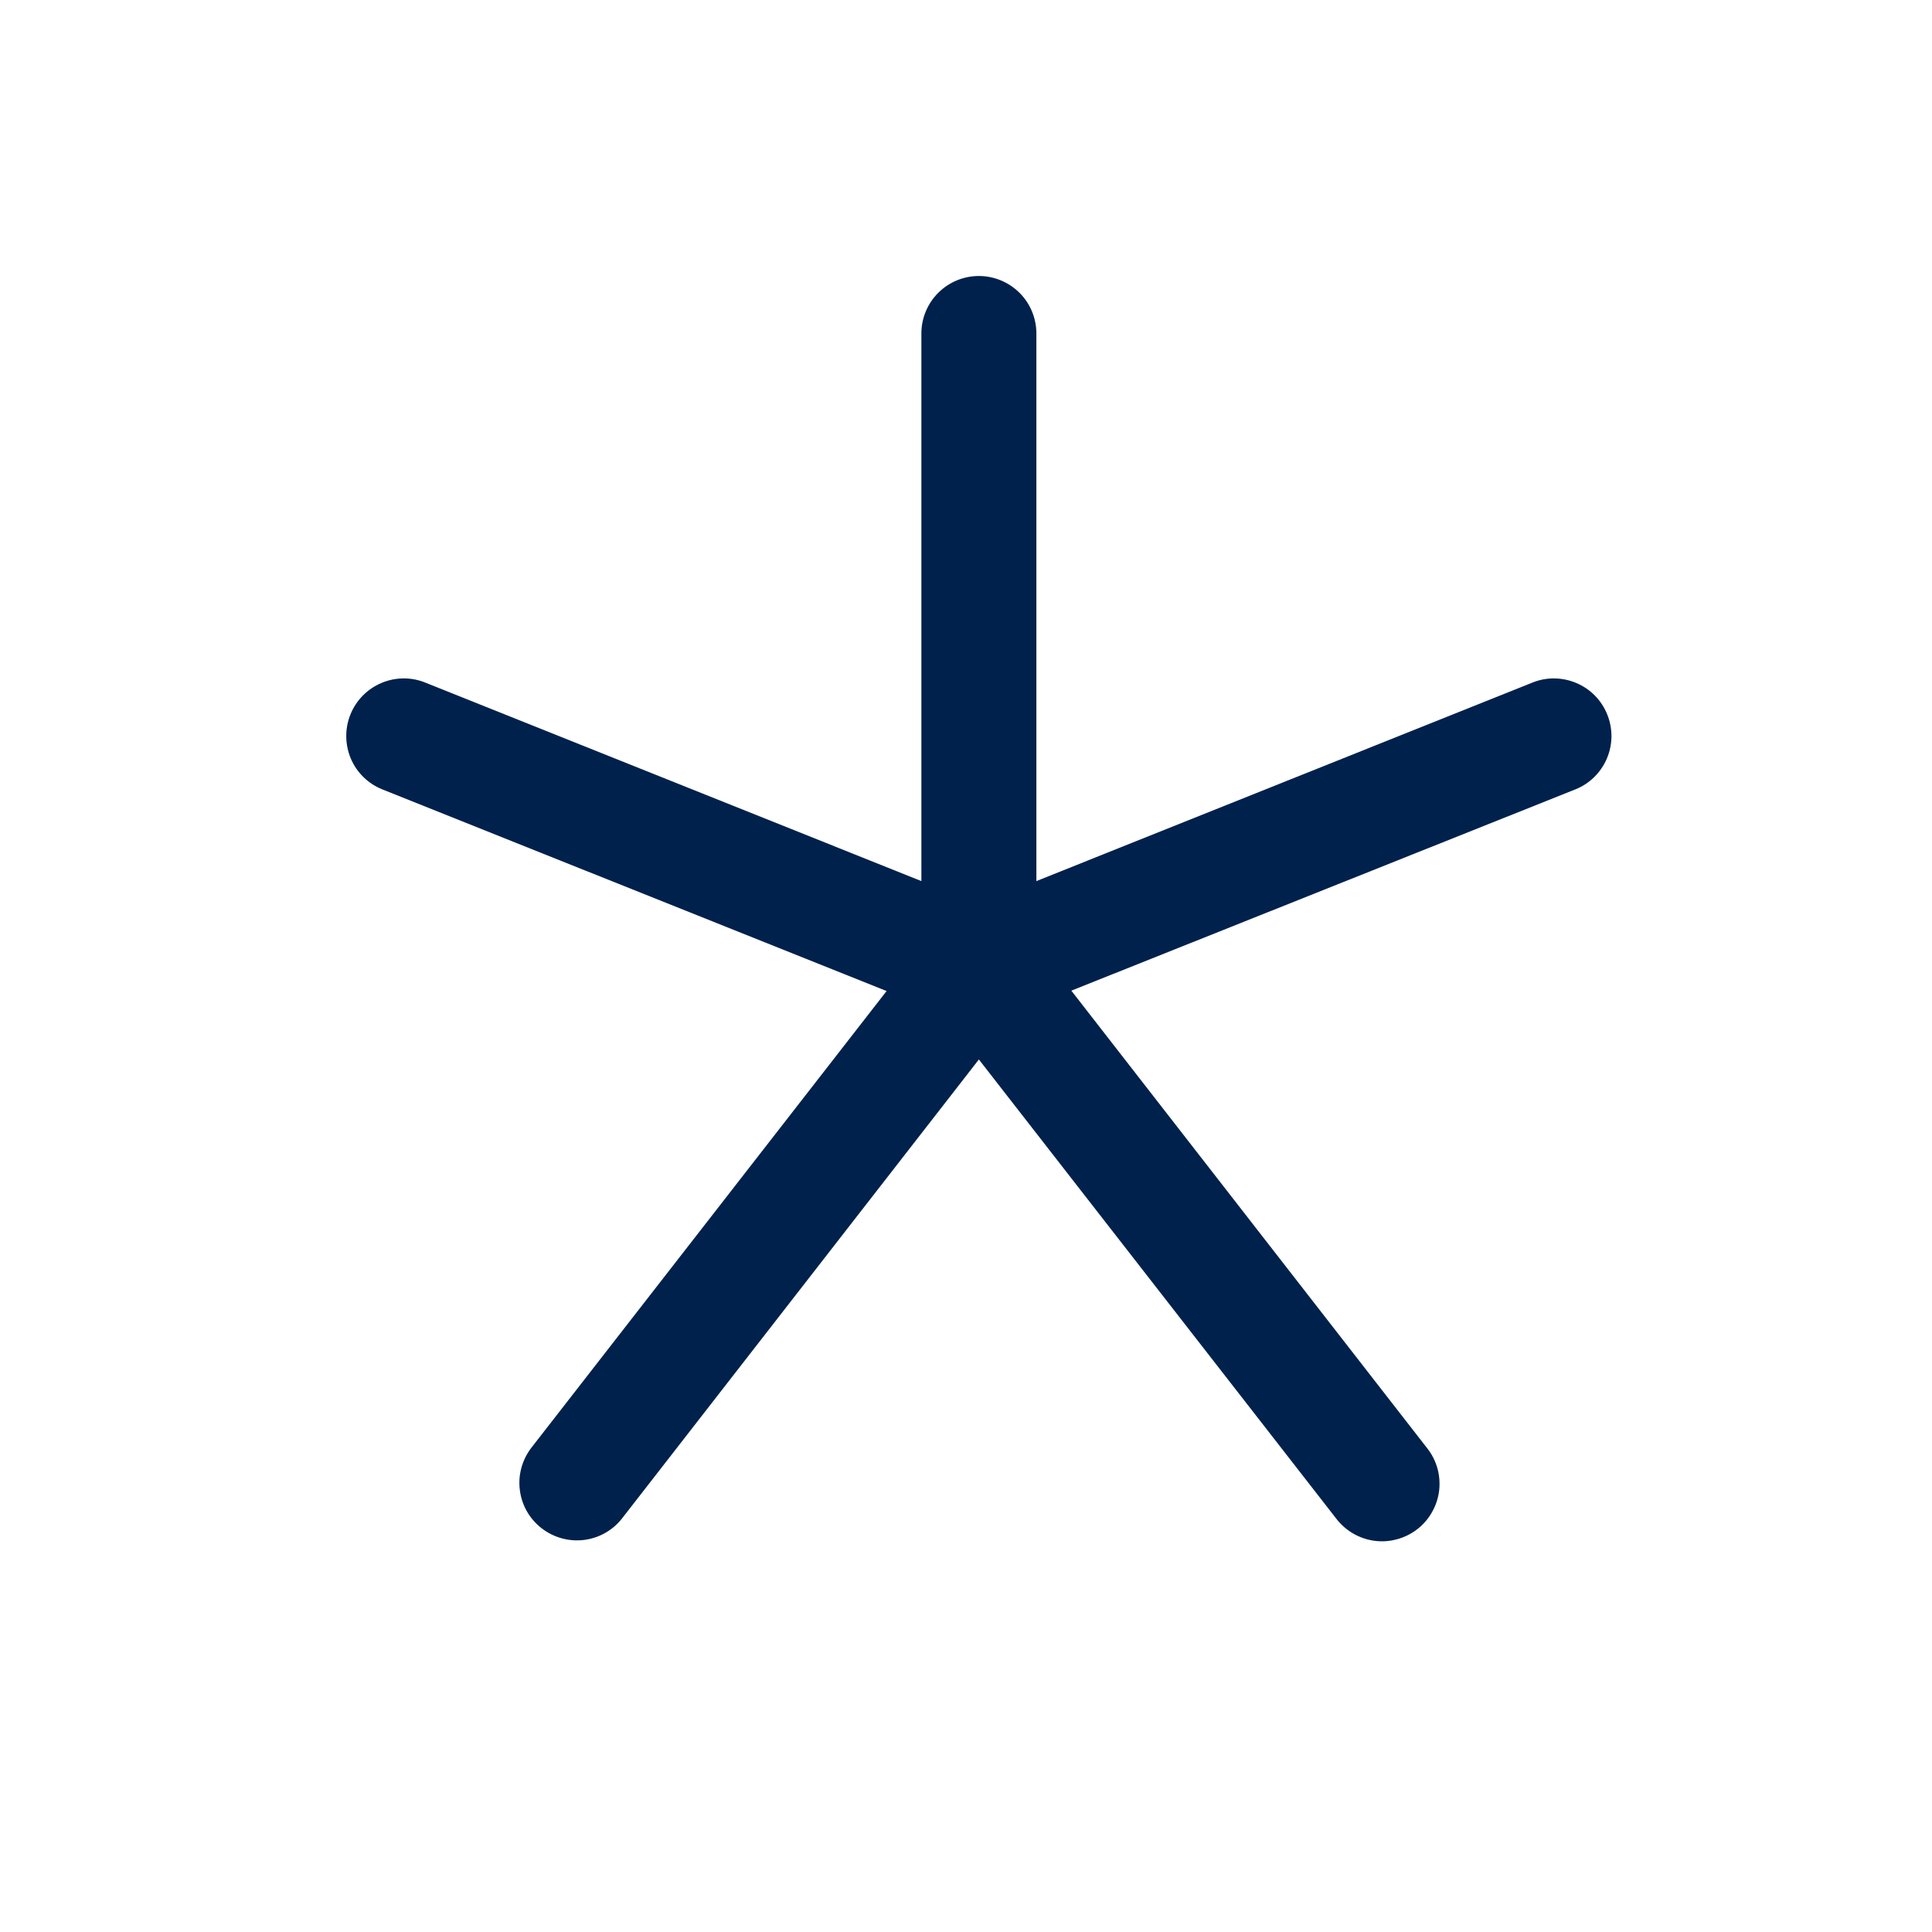 <svg width="21" height="21" viewBox="0 0 21 21" fill="none" xmlns="http://www.w3.org/2000/svg">
<g id="AsteriskSimple">
<path id="Vector" d="M17.124 8.58L11.645 10.768L15.51 15.738C15.562 15.802 15.6 15.877 15.623 15.956C15.646 16.036 15.652 16.119 15.643 16.201C15.633 16.284 15.607 16.363 15.566 16.435C15.526 16.507 15.471 16.571 15.406 16.621C15.34 16.672 15.265 16.71 15.185 16.731C15.106 16.753 15.022 16.759 14.94 16.748C14.858 16.737 14.779 16.71 14.707 16.668C14.636 16.626 14.573 16.571 14.523 16.505L10.64 11.516L6.758 16.509C6.656 16.637 6.507 16.72 6.344 16.739C6.181 16.758 6.016 16.712 5.887 16.611C5.757 16.511 5.672 16.363 5.651 16.2C5.629 16.037 5.673 15.873 5.772 15.741L9.637 10.772L4.155 8.58C4.001 8.518 3.878 8.398 3.813 8.245C3.749 8.092 3.747 7.92 3.809 7.766C3.871 7.612 3.992 7.489 4.145 7.424C4.298 7.359 4.47 7.357 4.624 7.42L10.015 9.577V3.625C10.015 3.459 10.081 3.3 10.198 3.183C10.315 3.066 10.474 3 10.64 3C10.805 3 10.964 3.066 11.082 3.183C11.199 3.3 11.265 3.459 11.265 3.625V9.577L16.655 7.42C16.732 7.389 16.813 7.373 16.895 7.374C16.977 7.375 17.059 7.392 17.134 7.424C17.21 7.456 17.279 7.503 17.336 7.561C17.394 7.62 17.439 7.689 17.47 7.766C17.501 7.842 17.516 7.923 17.516 8.006C17.515 8.088 17.498 8.169 17.466 8.245C17.434 8.32 17.387 8.389 17.328 8.447C17.27 8.504 17.2 8.55 17.124 8.58Z" fill="#00214C"/>
</g>
</svg>
